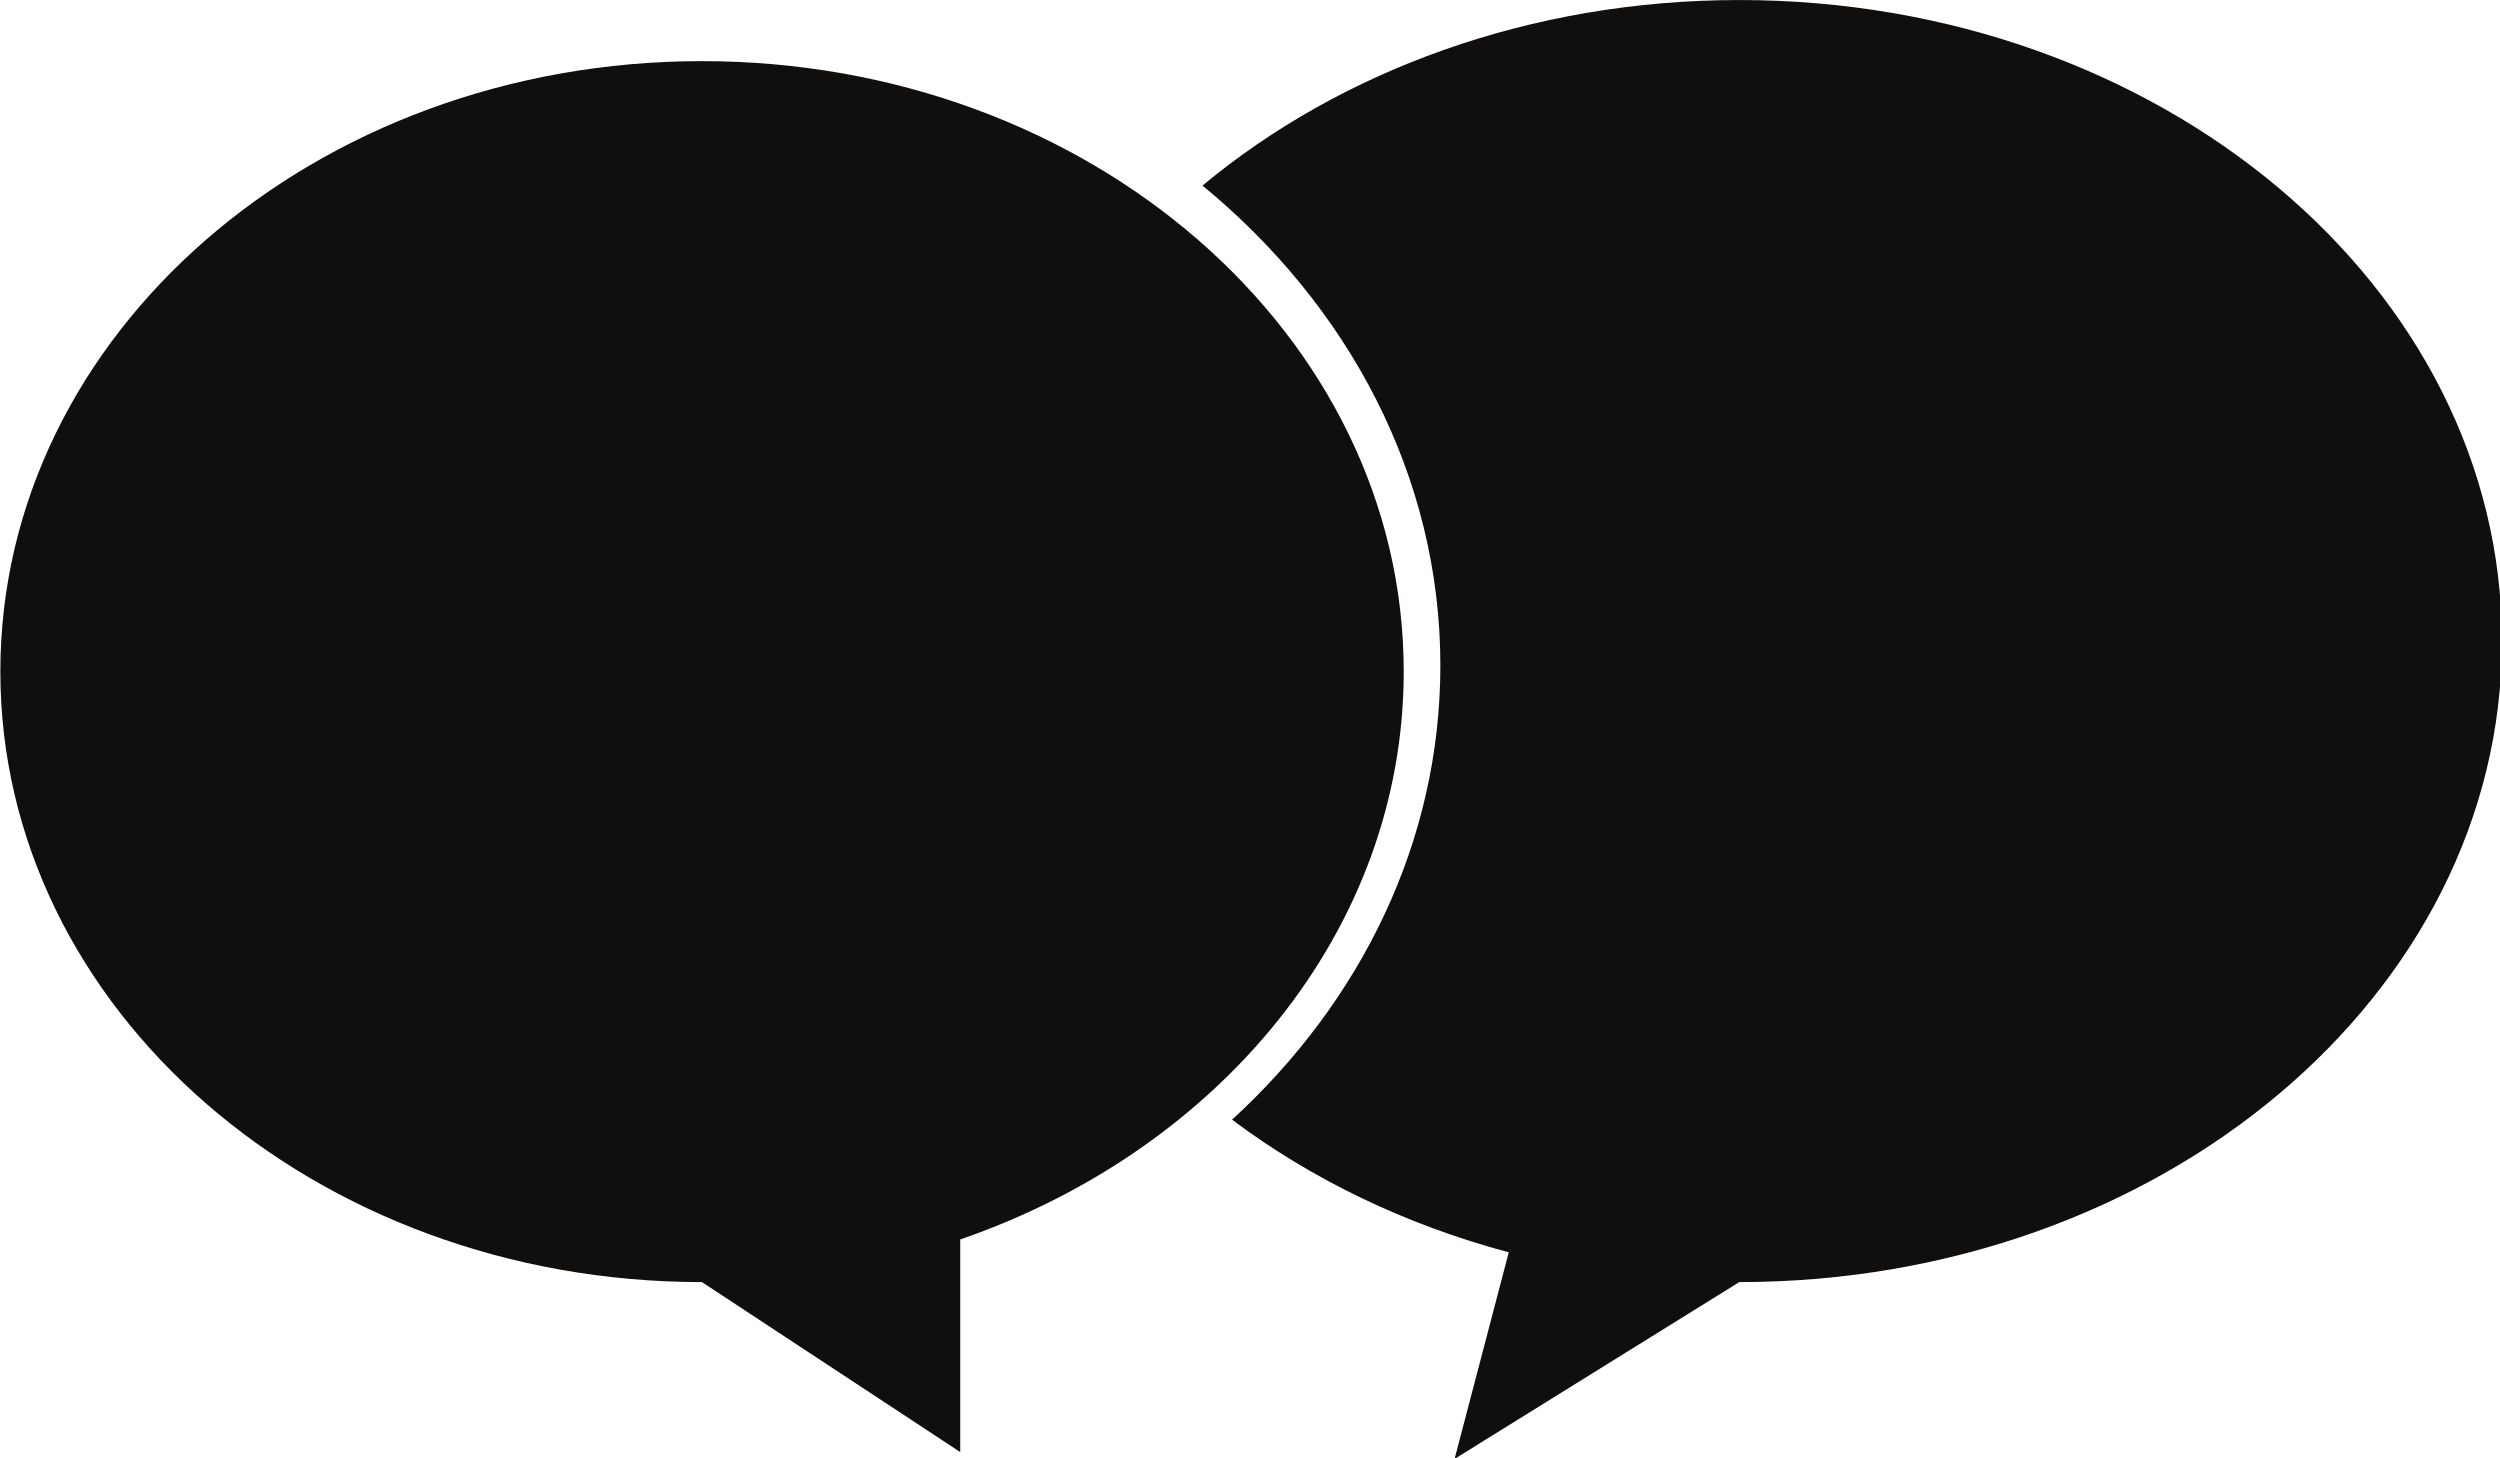 <?xml version="1.0" encoding="UTF-8" standalone="no"?>
<svg
   xmlns:dc="http://purl.org/dc/elements/1.1/"
   xmlns:cc="http://creativecommons.org/ns#"
   xmlns:rdf="http://www.w3.org/1999/02/22-rdf-syntax-ns#"
   xmlns:svg="http://www.w3.org/2000/svg"
   xmlns="http://www.w3.org/2000/svg"
   xmlns:sodipodi="http://sodipodi.sourceforge.net/DTD/sodipodi-0.dtd"
   xmlns:inkscape="http://www.inkscape.org/namespaces/inkscape"
   sodipodi:docname="chat.svg"
   inkscape:version="1.0 (4035a4f, 2020-05-01)"
   id="svg18720"
   version="1.1"
   viewBox="0 0 114.3 66.66"
   height="66.66mm"
   width="114.3mm">
  <defs
     id="defs18714">
    <clipPath
       id="id14">
      <path
         d="M 226,7.344 H 394.891 V 196.301 H 226 Z m 0,0"
         clip-rule="nonzero"
         id="path15523" />
    </clipPath>
    <clipPath
       id="id15">
      <path
         d="M 70.891,15 H 253 V 196 H 70.891 Z m 0,0"
         clip-rule="nonzero"
         id="path15526" />
    </clipPath>
  </defs>
  <sodipodi:namedview
     inkscape:window-maximized="0"
     inkscape:window-y="23"
     inkscape:window-x="0"
     inkscape:window-height="712"
     inkscape:window-width="1252"
     showgrid="false"
     inkscape:document-rotation="0"
     inkscape:current-layer="layer1"
     inkscape:document-units="mm"
     inkscape:cy="125.97137"
     inkscape:cx="216.00001"
     inkscape:zoom="0.35"
     inkscape:pageshadow="2"
     inkscape:pageopacity="0.0"
     borderopacity="1.0"
     bordercolor="#666666"
     pagecolor="#ffffff"
     id="base" />
  <g
     transform="translate(-48.683,-114.837)"
     id="layer1"
     inkscape:groupmode="layer"
     inkscape:label="Layer 1">
    <g
       id="g19307">
      <g
         id="g15611"
         clip-path="url(#id14)"
         transform="matrix(0.353,0,0,0.353,23.675,112.246)">
        <path
           id="path15609"
           fill-rule="nonzero"
           fill-opacity="1"
           d="m 278.828,98.195 h 34.344 L 296,56.758 Z M 267.352,125.938 h -8.688 L 292.375,47.949 h 7.68 l 33.48,77.988 h -8.801 l -8.602,-20.488 H 275.863 Z M 226.59,31.375 c 17.863,-14.852 42.43,-24.031 69.523,-24.031 54.539,0 98.777,37.184 98.777,83.027 0,45.844 -44.238,83.023 -98.777,83.023 l -36.875,22.906 7.02,-26.762 c -13.406,-3.57 -25.602,-9.496 -35.84,-17.18 16.711,-15.312 26.98,-36.031 26.98,-58.824 0,-24.492 -11.852,-46.562 -30.809,-62.16"
           fill="#100f0d" />
      </g>
      <g
         id="g15615"
         clip-path="url(#id15)"
         transform="matrix(0.353,0,0,0.353,23.675,112.246)">
        <path
           id="path15613"
           fill-rule="nonzero"
           fill-opacity="1"
           d="m 148.121,91.32 c 4.746,-1.441 9.004,-2.129 13.375,-2.129 1.297,0 2.129,0 4,0.227 -5.668,12.289 -9.203,18.074 -14.758,24.117 -0.602,0.605 -0.602,0.605 -0.832,1.18 -0.117,0.117 -0.23,0.23 -0.23,0.348 h -0.23 c 0,-0.691 -0.113,-1.527 -0.258,-1.988 -0.348,-2.617 -1.066,-14.215 -1.066,-18.82 z m -6.5,2.703 c 0,10.879 0.605,18.793 1.785,25.41 -3.195,2.621 -7.453,4.375 -10.387,4.375 -4.254,0 -6.758,-3.051 -6.758,-8.488 0,-3.309 1.438,-7.453 4.027,-11.367 2.848,-4.258 6.039,-7.195 11.332,-9.93 z m -19.129,-21.152 c 0.949,-0.113 1.641,-0.113 2.016,-0.113 0.574,0 1.637,0 3.078,0.113 2.586,0.117 10.152,0.348 12.512,0.348 h 2.129 c -0.461,7.078 -0.605,8.863 -0.605,14.301 -6.961,2.852 -11.449,6.043 -15.359,10.879 -4.371,5.324 -6.848,11.941 -6.848,17.844 0,8.516 5.324,14.332 12.887,14.332 6.5,0 12.887,-3.082 19.965,-9.699 7.562,-6.992 13,-15.367 19.387,-30.16 10.758,3.078 15.59,8.027 15.59,16.086 0,11.945 -11.332,19.973 -30.836,21.758 1.668,2.473 2.129,3.426 3.309,6.617 5.664,-0.719 11.707,-2.359 17.027,-4.488 10.988,-4.258 17.719,-13.238 17.719,-23.309 0,-7.082 -3.422,-13.586 -8.973,-17.383 -3.309,-2.359 -6.273,-3.656 -11.477,-5.066 1.438,-4.027 2.242,-6.043 2.961,-7.223 l -7.219,-2.246 c -0.348,2.477 -1.066,5.211 -2.246,8.289 -2.355,-0.145 -3.652,-0.258 -4.945,-0.258 -5.094,0 -9.578,0.605 -14.297,1.898 0.117,-4.605 0.344,-7.914 0.691,-12.402 8.742,-0.23 19.992,-1.441 27.902,-2.734 7.332,-1.297 7.332,-1.297 8.859,-1.41 l -0.348,-7.223 c -6.613,2.504 -22.809,4.863 -36.039,5.324 0.688,-7.34 1.176,-10.418 1.867,-12.895 l -7.793,-0.574 c 0.113,0.574 0.113,0.949 0.113,1.293 0,0.949 -0.113,2.246 -0.344,4.836 -0.488,5.699 -0.488,5.699 -0.605,7.453 h -2.242 c -8.977,0 -13.953,-0.344 -17.719,-1.293 z m 39.266,100.523 33.453,22.016 v -27.539 c 33.652,-11.598 57.441,-40.148 57.441,-73.559 0,-43.656 -40.703,-79.055 -90.895,-79.055 -50.195,0 -90.867,35.398 -90.867,79.055 0,43.684 40.672,79.082 90.867,79.082"
           fill="#100f0d" />
      </g>
    </g>
  </g>
</svg>
